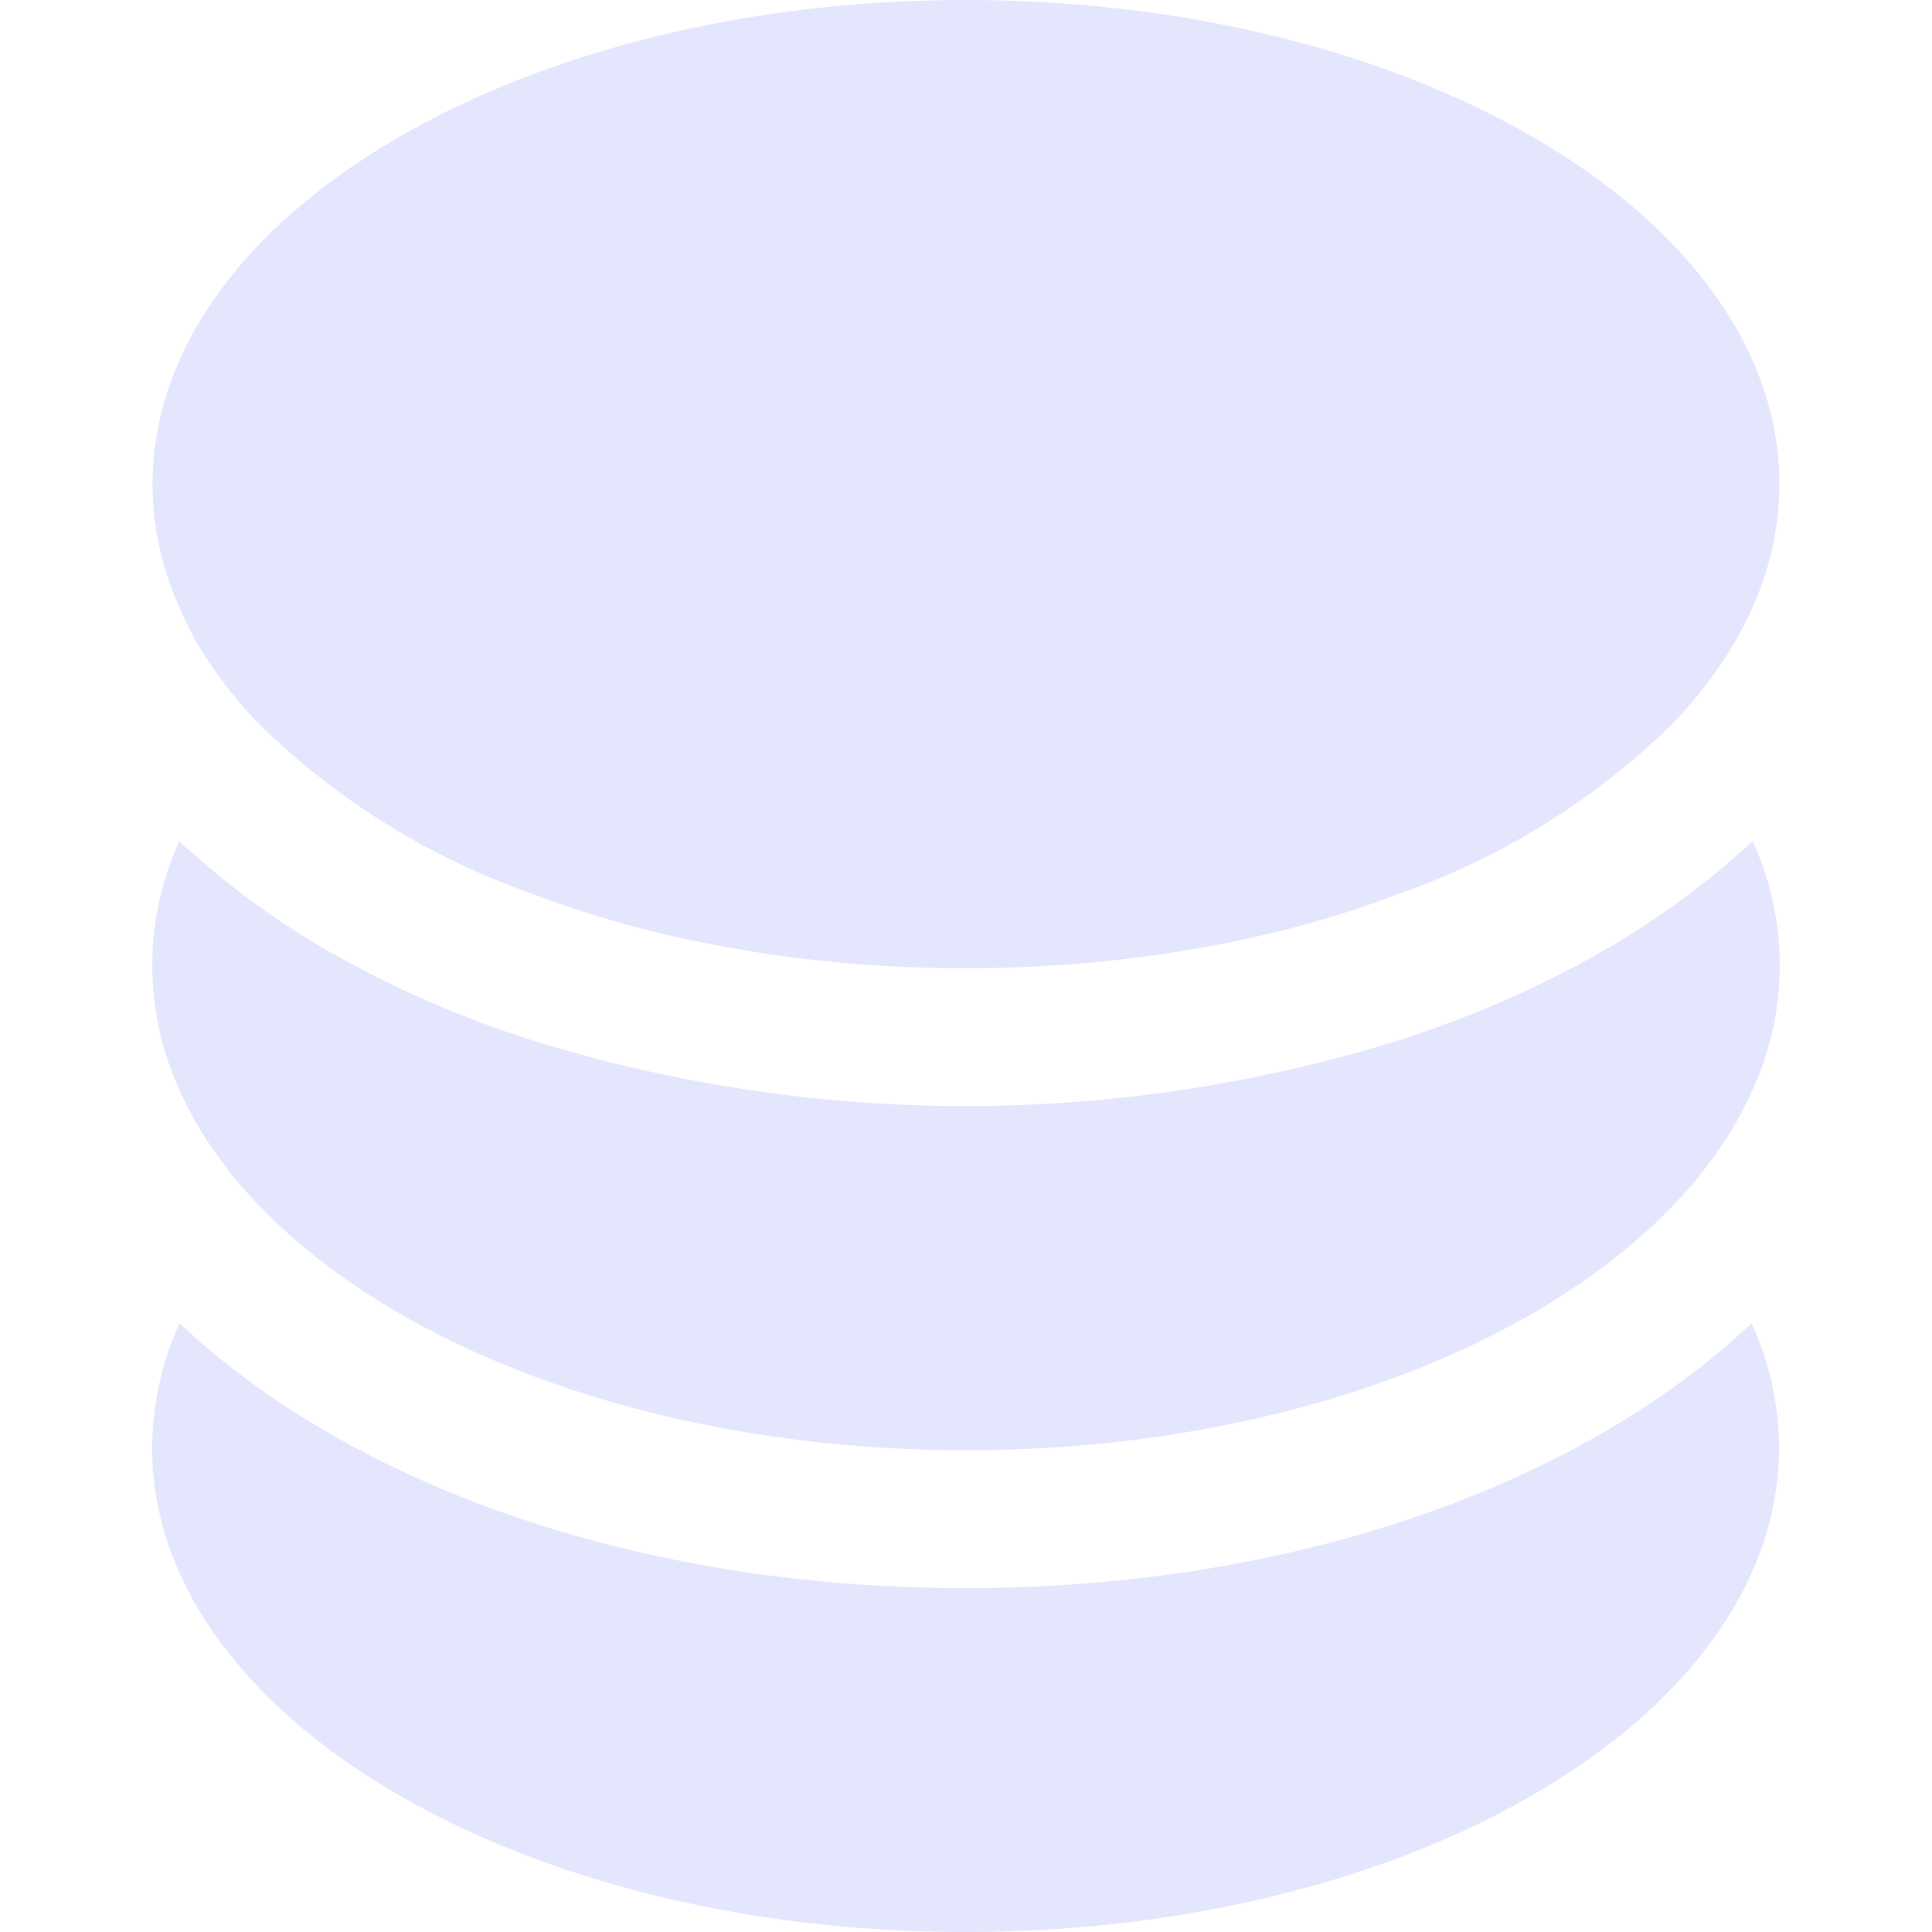 <svg t="1588842165668" class="icon" viewBox="0 0 1024 1024" version="1.1" xmlns="http://www.w3.org/2000/svg" p-id="1958" width="200" height="200"><path d="M909.909 355.144a226.213 226.213 0 0 1-24.116 29.103 391.12 391.12 0 0 1-142.458 88.815 572.202 572.202 0 0 1-63.442 20.08A683.32 683.32 0 0 1 553.171 512.007c-13.513 0.834-27.363 1.17-41.388 1.17s-27.874-0.336-41.388-1.17A683.32 683.32 0 0 1 343.703 493.142a608.281 608.281 0 0 1-63.442-20.08 391.939 391.939 0 0 1-142.458-88.815 237.504 237.504 0 0 1-24.116-29.103 171.503 171.503 0 0 1-18.295-32.627 158.092 158.092 0 0 1-14.537-65.898c0-141.683 193.045-256.603 431.133-256.603s431.119 114.92 431.119 256.603a159.642 159.642 0 0 1-14.537 65.898 195.165 195.165 0 0 1-18.661 32.627zM188.214 511.876c13.162 7.02 27.026 13.879 41.388 19.904a532.789 532.789 0 0 0 50.63 19.012 773.949 773.949 0 0 0 463.103 0 597.503 597.503 0 0 0 50.616-19.012c14.376-6.186 28.225-12.884 41.388-19.904a437.978 437.978 0 0 0 93.597-66.074 158.224 158.224 0 0 1-0.161 132.148 196.657 196.657 0 0 1-18.632 32.613 227.427 227.427 0 0 1-24.116 29.103c-74.395 77.116-213.943 128.974-374.01 128.974S212.388 716.781 138.008 639.665a236.407 236.407 0 0 1-24.116-29.103 184.124 184.124 0 0 1-18.646-32.613 158.297 158.297 0 0 1-0.175-132.148 428.033 428.033 0 0 0 93.144 66.074z m323.569 329.858c174.779 0 326.129-55.032 416.596-140.396a159.613 159.613 0 0 1 14.537 66.074c0 141.859-193.045 256.589-431.133 256.589S80.65 909.08 80.65 767.411a161.061 161.061 0 0 1 14.537-66.074c90.468 85.364 241.818 140.396 416.596 140.396z" fill="rgba(227,230,253,06)" p-id="1959"></path></svg>